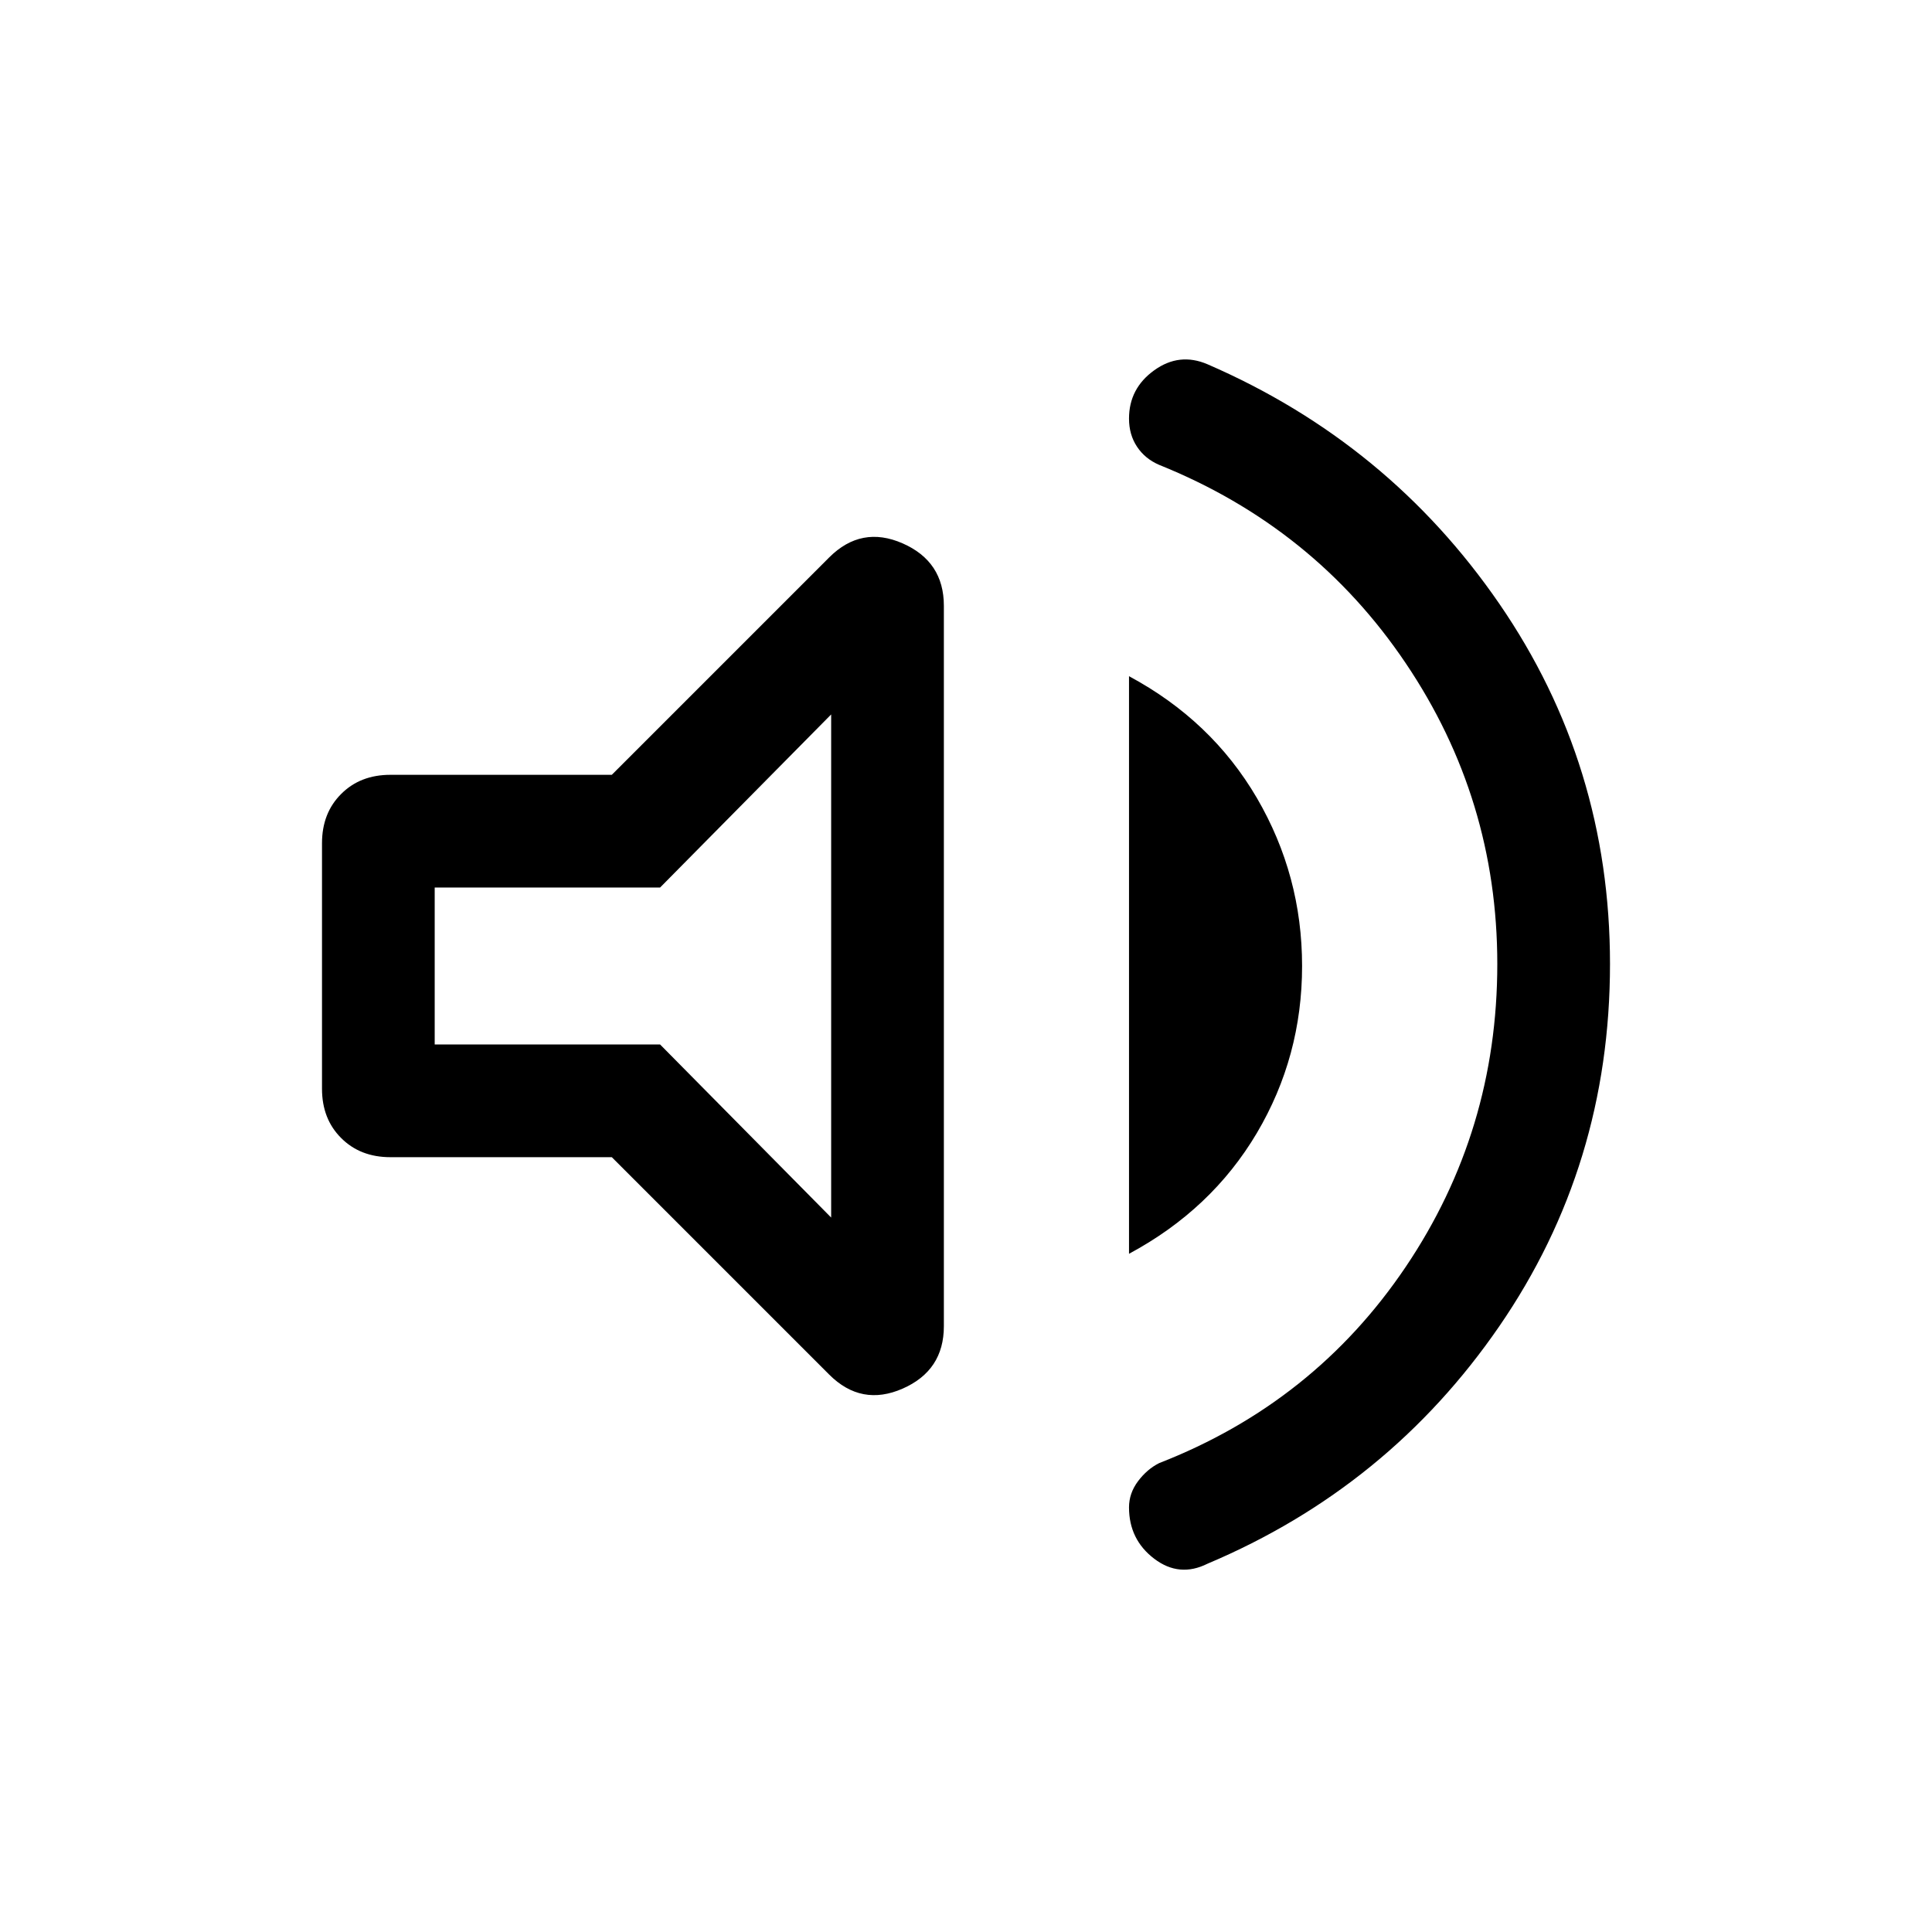 <svg xmlns="http://www.w3.org/2000/svg" height="24" width="24"><path d="M15 19.425Q14.65 19.6 14.338 19.363Q14.025 19.125 14.025 18.725Q14.025 18.55 14.137 18.4Q14.25 18.25 14.4 18.175Q16.325 17.425 17.462 15.738Q18.6 14.05 18.6 11.975Q18.6 9.925 17.462 8.238Q16.325 6.55 14.4 5.775Q14.225 5.7 14.125 5.55Q14.025 5.4 14.025 5.2Q14.025 4.825 14.338 4.6Q14.65 4.375 15 4.525Q17.25 5.5 18.625 7.5Q20 9.5 20 11.975Q20 14.475 18.625 16.475Q17.25 18.475 15 19.425ZM4.85 14.375Q4.475 14.375 4.238 14.137Q4 13.9 4 13.525V10.475Q4 10.1 4.238 9.863Q4.475 9.625 4.85 9.625H7.6L10.3 6.925Q10.7 6.525 11.213 6.75Q11.725 6.975 11.725 7.525V16.475Q11.725 17.025 11.213 17.25Q10.7 17.475 10.3 17.075L7.6 14.375ZM14.025 15.575V8.4Q15.05 8.95 15.613 9.912Q16.175 10.875 16.175 12Q16.175 13.125 15.613 14.075Q15.05 15.025 14.025 15.575ZM10.325 8.875 8.2 11.025H5.4V12.975H8.2L10.325 15.125ZM7.875 12Z"/></svg>